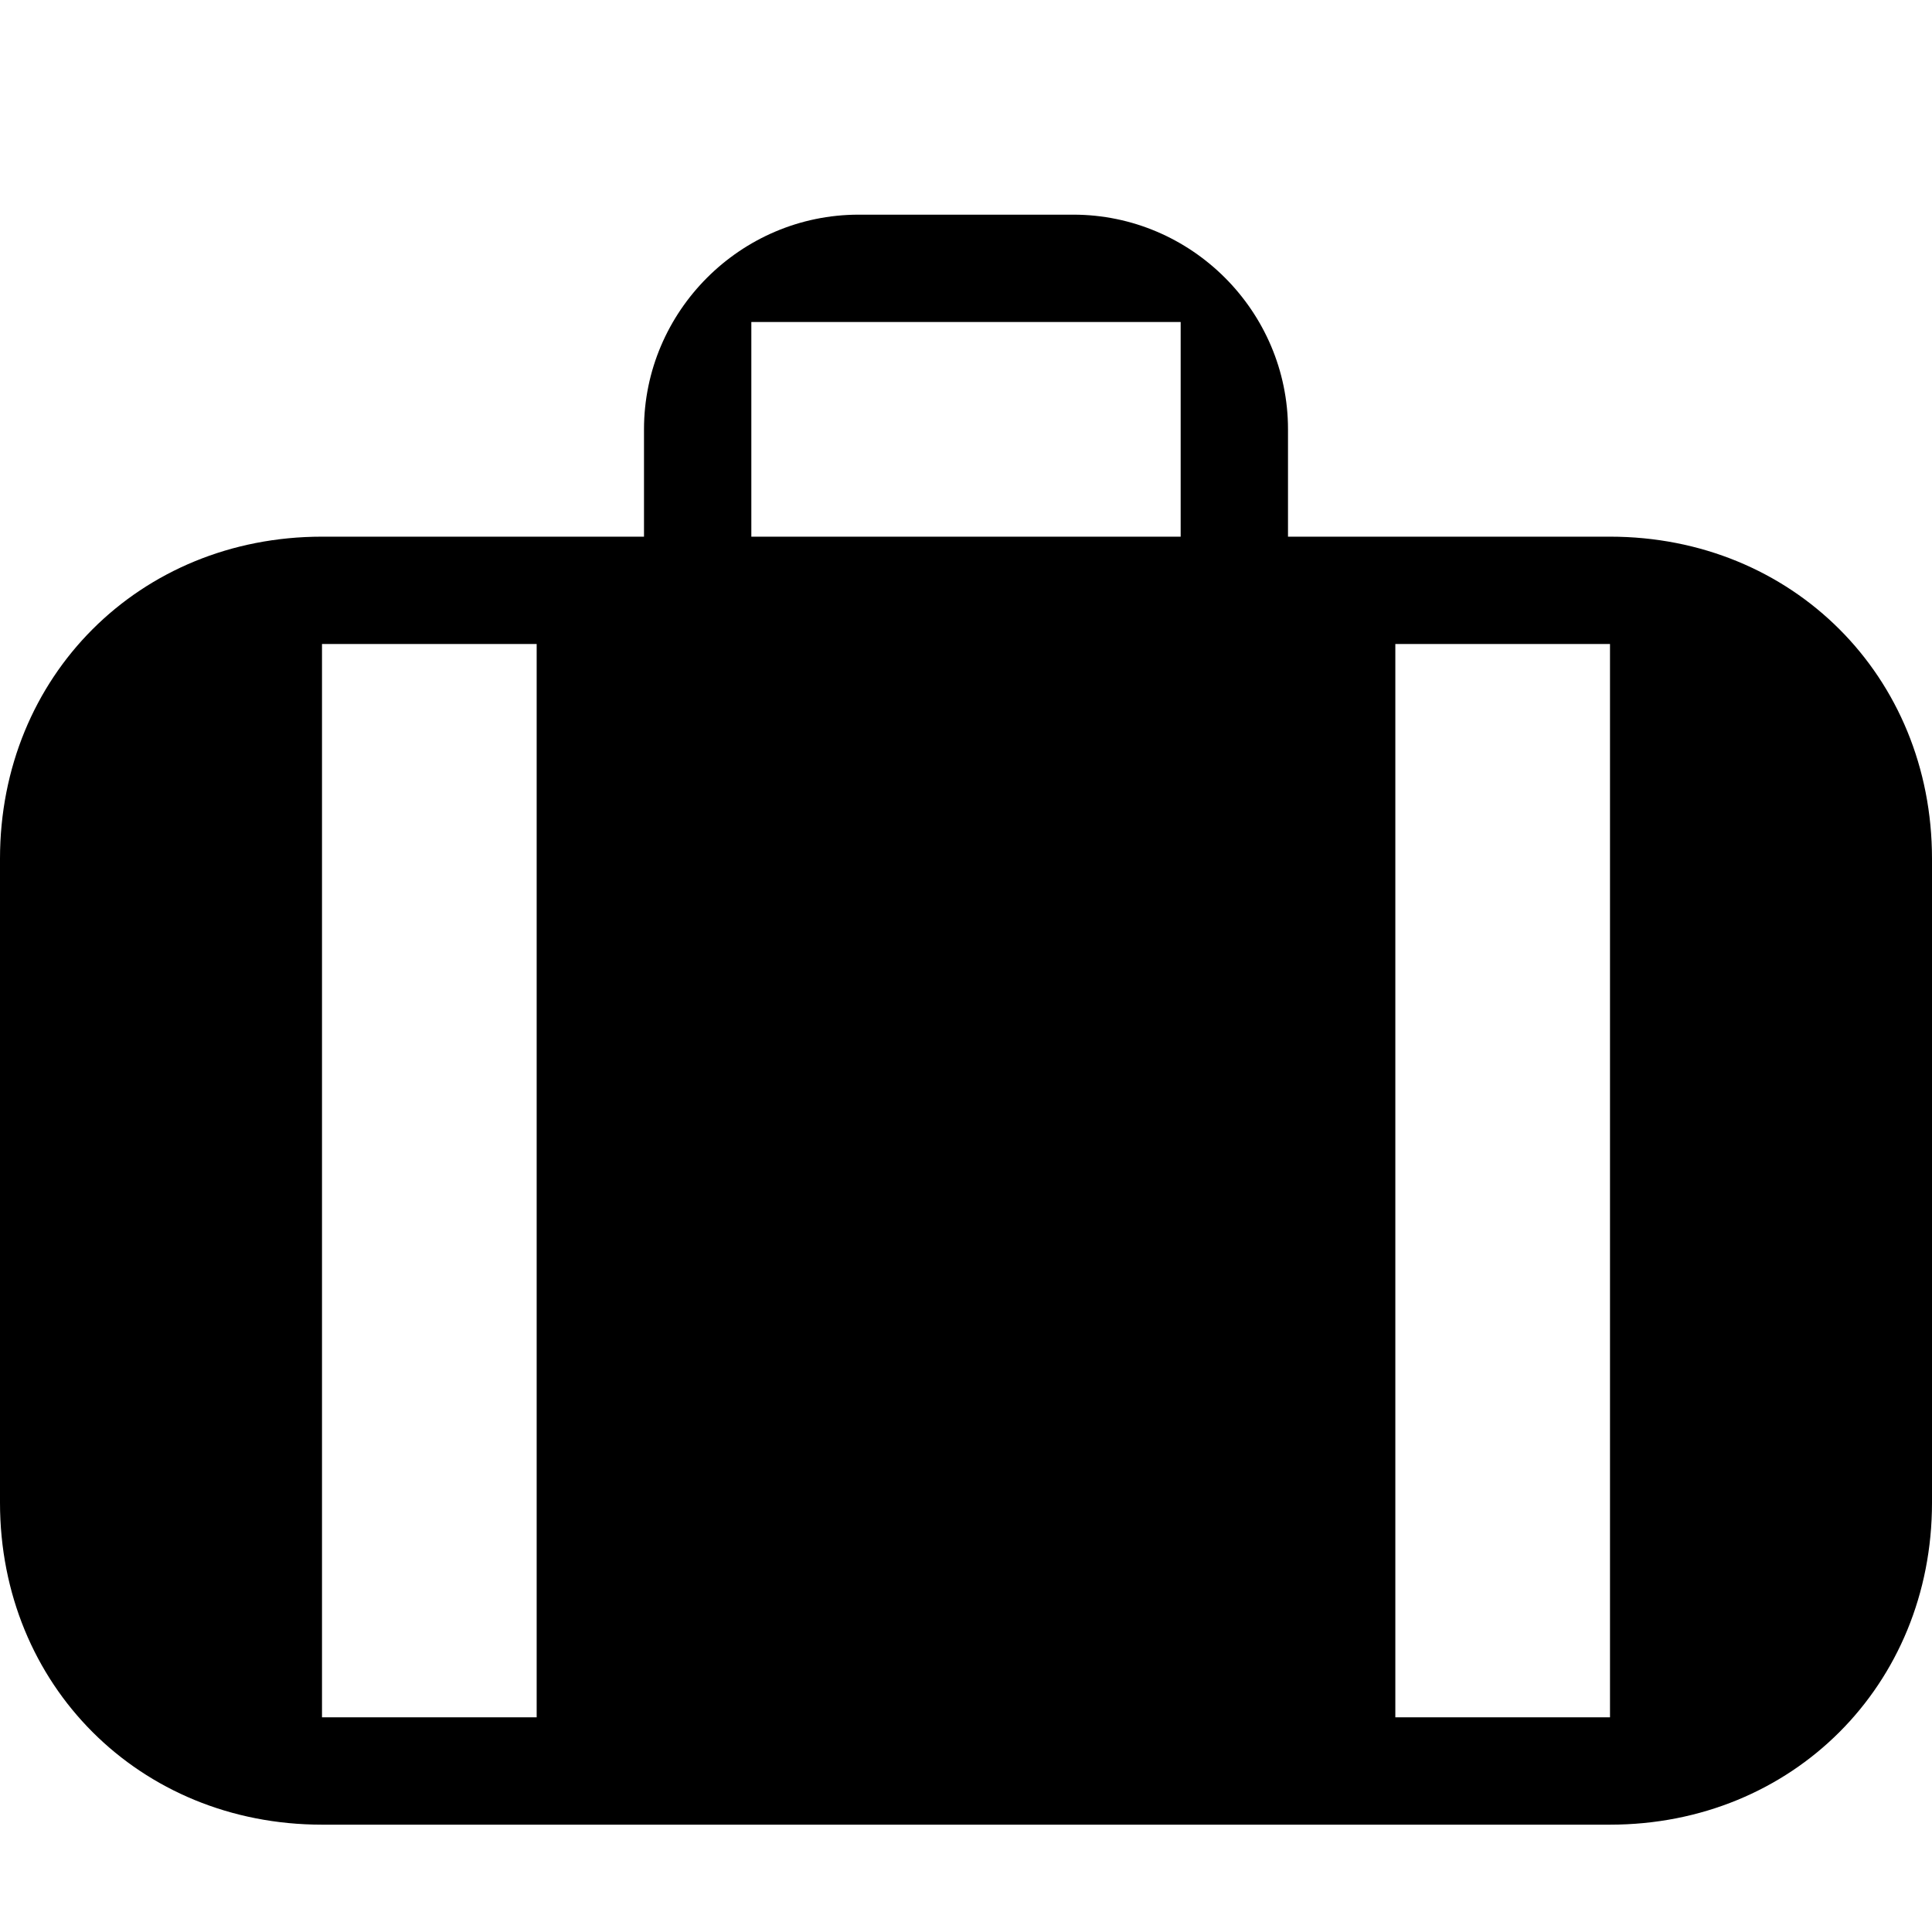 <?xml version="1.0" encoding="utf-8"?>
<!-- Generator: Adobe Illustrator 19.2.1, SVG Export Plug-In . SVG Version: 6.00 Build 0)  -->
<svg version="1.1" id="Layer_1" xmlns="http://www.w3.org/2000/svg" xmlns:xlink="http://www.w3.org/1999/xlink" x="0px" y="0px"
	 viewBox="0 0 18 18" style="enable-background:new 0 0 18 18;" xml:space="preserve">
<path d="M15,5h-3V4c0-1.1-0.9-2-2-2H8C6.9,2,6,2.9,6,4v1H3C1.3,5,0,6.3,0,8v6c0,1.7,1.3,3,3,3h12c1.7,0,3-1.3,3-3V8
	C18,6.3,16.7,5,15,5z M5,16H3V6h2V16z M11,5H7V3h4V5z M15,16h-2V6h2V16z"/>
</svg>
